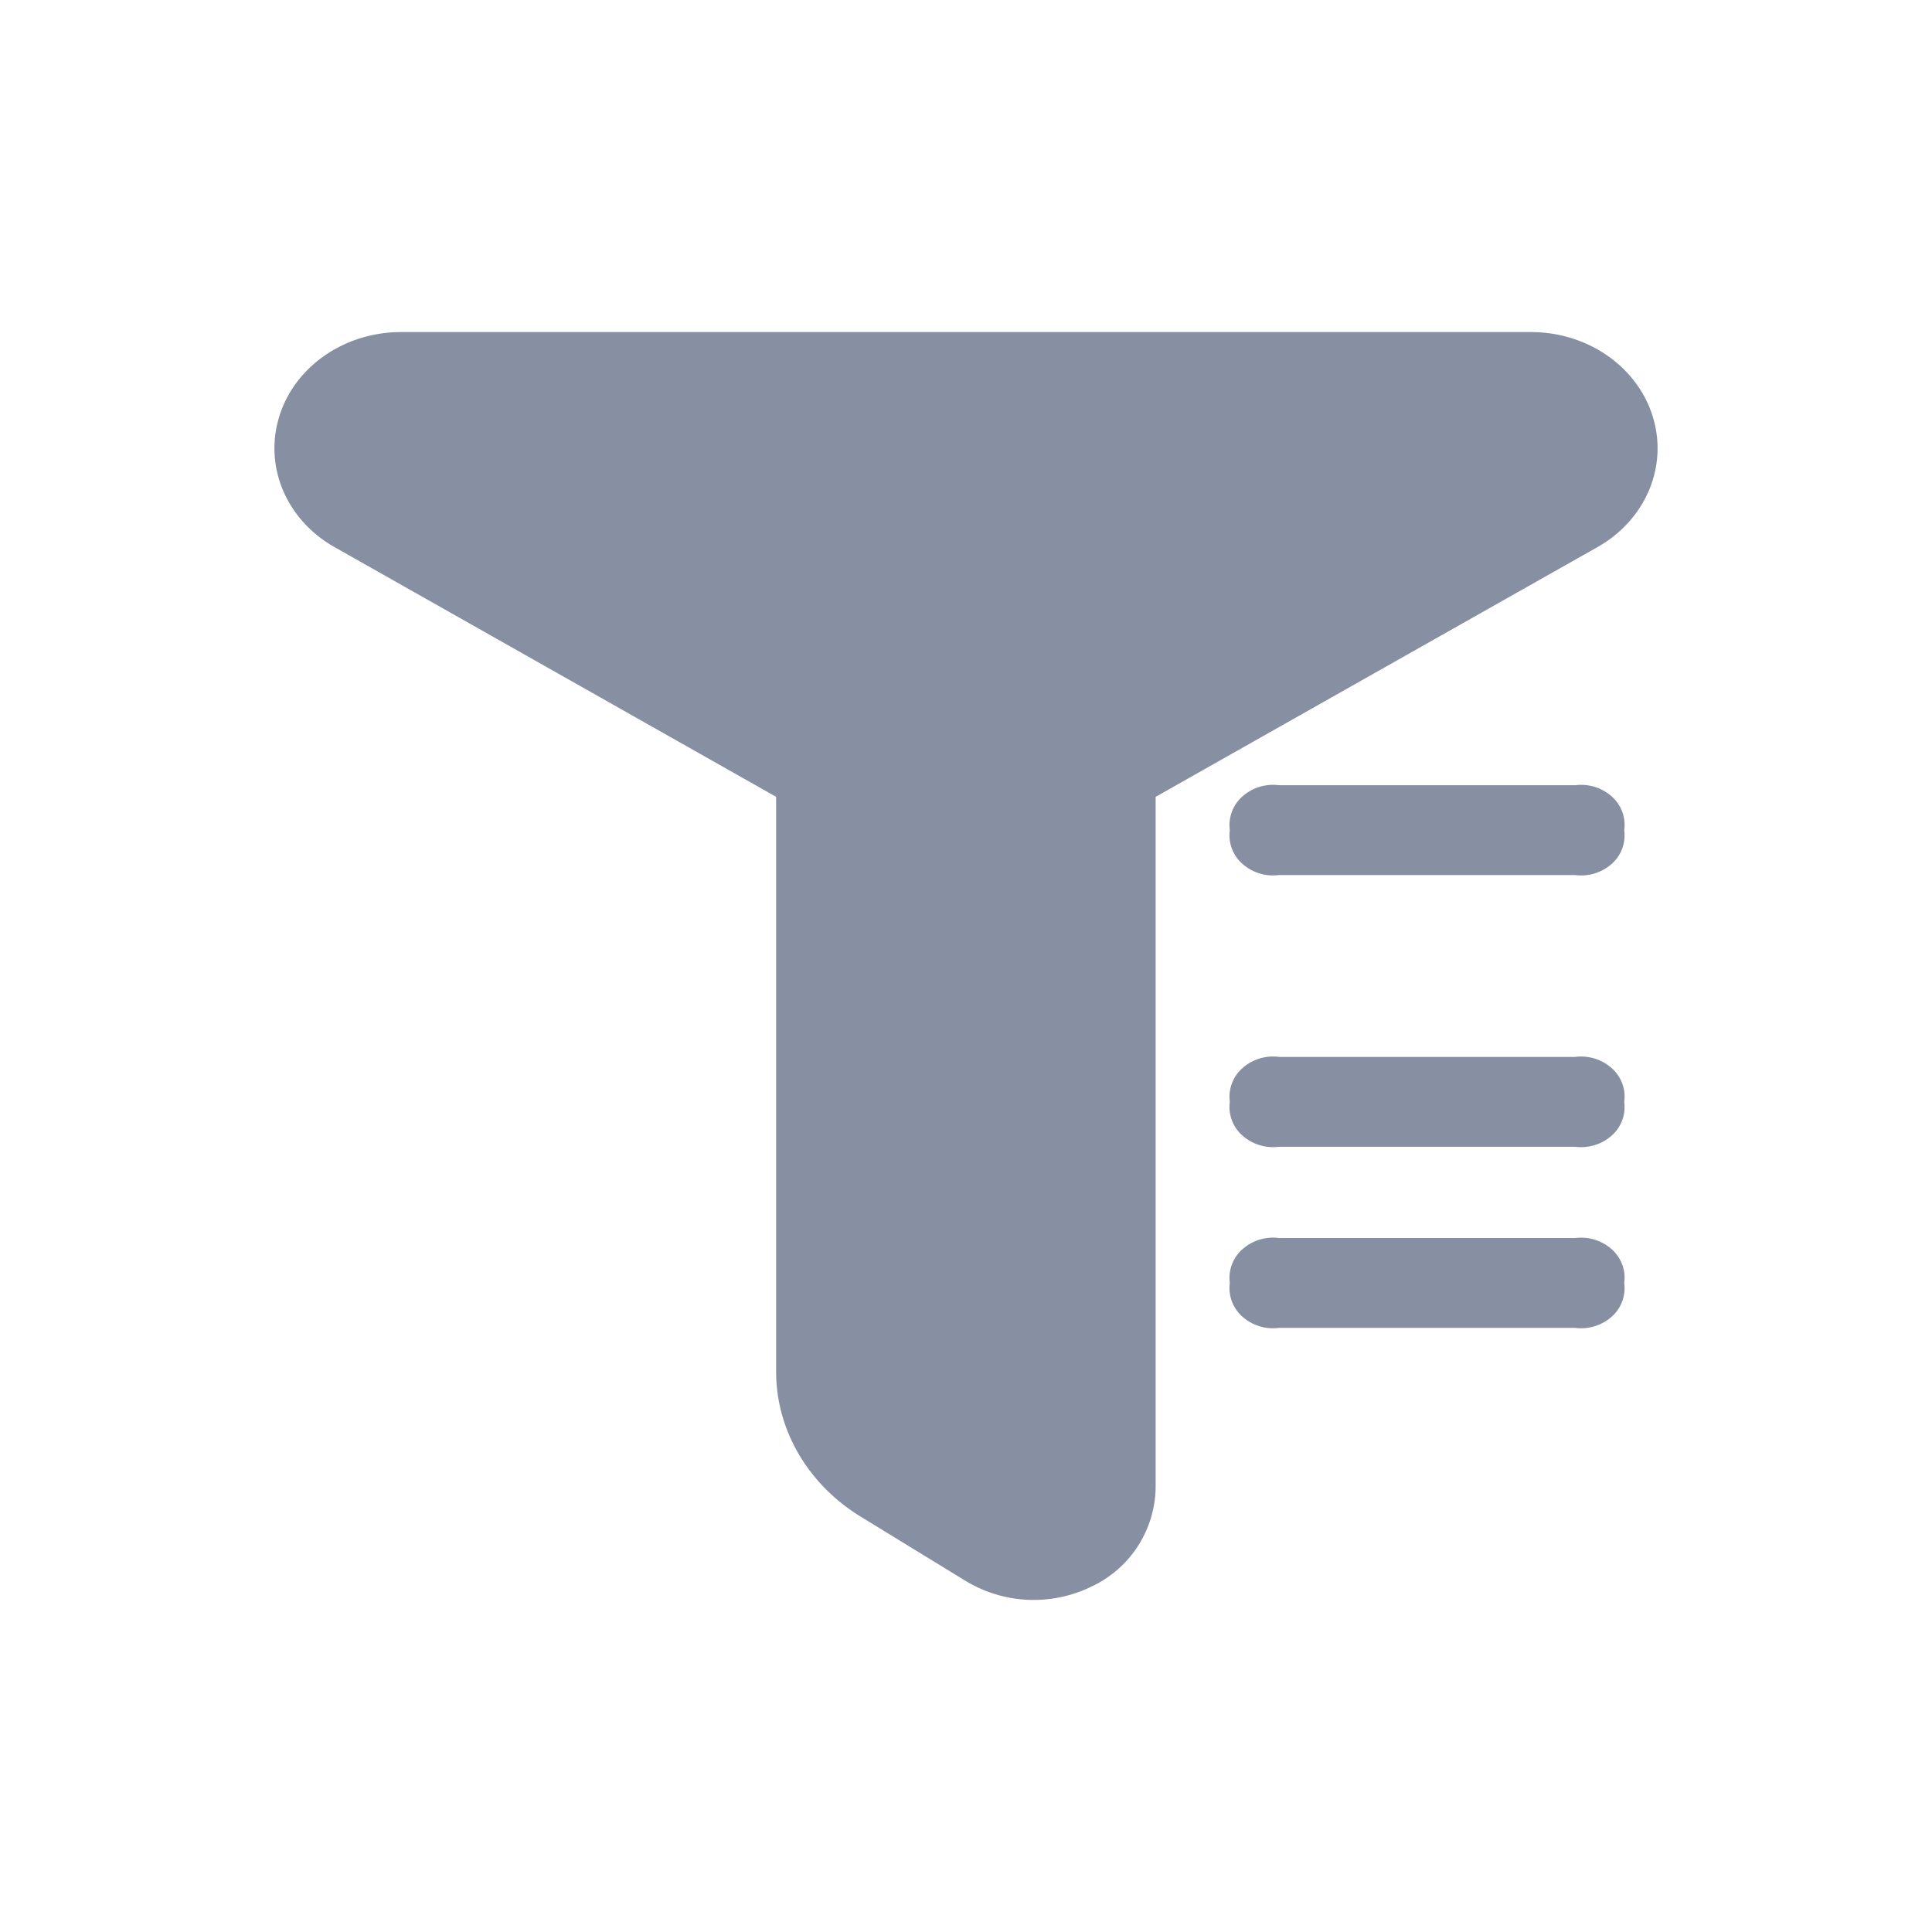<svg viewBox="0 0 1024 1024" width="200" height="200" xmlns="http://www.w3.org/2000/svg" p-id="4412" version="1.1" class="icon" t="1651129701220">
 <defs>
  <style type="text/css">@font-face { font-family: feedback-iconfont; src: url("//at.alicdn.com/t/font_1031158_u69w8yhxdu.woff2?t=1630033759944") format("woff2"), url("//at.alicdn.com/t/font_1031158_u69w8yhxdu.woff?t=1630033759944") format("woff"), url("//at.alicdn.com/t/font_1031158_u69w8yhxdu.ttf?t=1630033759944") format("truetype"); }</style>
 </defs>
 <g>
  <title>background</title>
  <rect fill="none" id="canvas_background" height="1193" width="1020" y="-1" x="-1"/>
 </g>
 <g>
  <title>Layer 1</title>
  <path id="svg_1" p-id="4413" fill="#878FA2" d="m811.424,176.001c30.08,0 56.384,18.304 64.576,44.8c8.192,26.56 -3.84,54.848 -29.44,69.248l-234.048,132.288l0,366.272a58.88,58.88 0 0 1 -34.112,52.352a69.632,69.632 0 0 1 -66.432,-2.944l-55.808,-34.176c-27.968,-17.152 -44.8,-45.952 -44.8,-76.864l0,-304.64l-233.92,-132.288c-25.6,-14.4 -37.632,-42.688 -29.44,-69.248c8.128,-26.496 34.56,-44.8 64.512,-44.8l599.104,0l-0.192,0z"/>
  <path id="svg_2" p-id="4414" fill="#878FA2" d="m677.824,416.192l157.056,0a24.448,24.448 0 0 1 19.456,6.016c5.12,4.672 7.488,11.264 6.528,17.792a20.096,20.096 0 0 1 -6.528,17.792a24.448,24.448 0 0 1 -19.456,6.016l-157.056,0a24.448,24.448 0 0 1 -19.392,-6.016a20.096,20.096 0 0 1 -6.592,-17.792a20.16,20.16 0 0 1 6.656,-17.856a24.448,24.448 0 0 1 19.52,-5.952l-0.192,0zm0,144l157.056,0a24.448,24.448 0 0 1 19.456,6.016c5.12,4.672 7.488,11.264 6.528,17.792a20.096,20.096 0 0 1 -6.528,17.792a24.448,24.448 0 0 1 -19.456,6.016l-157.056,0a24.448,24.448 0 0 1 -19.392,-6.016a20.096,20.096 0 0 1 -6.592,-17.792a20.16,20.16 0 0 1 6.656,-17.856a24.448,24.448 0 0 1 19.52,-5.952l-0.192,0zm0,96l157.056,0a24.448,24.448 0 0 1 19.456,6.016c5.12,4.672 7.488,11.264 6.528,17.792a20.096,20.096 0 0 1 -6.528,17.792a24.448,24.448 0 0 1 -19.456,6.016l-157.056,0a24.448,24.448 0 0 1 -19.392,-6.016a20.096,20.096 0 0 1 -6.592,-17.792a20.16,20.16 0 0 1 6.656,-17.856a24.448,24.448 0 0 1 19.52,-5.952l-0.192,0z"/>
 </g>
</svg>